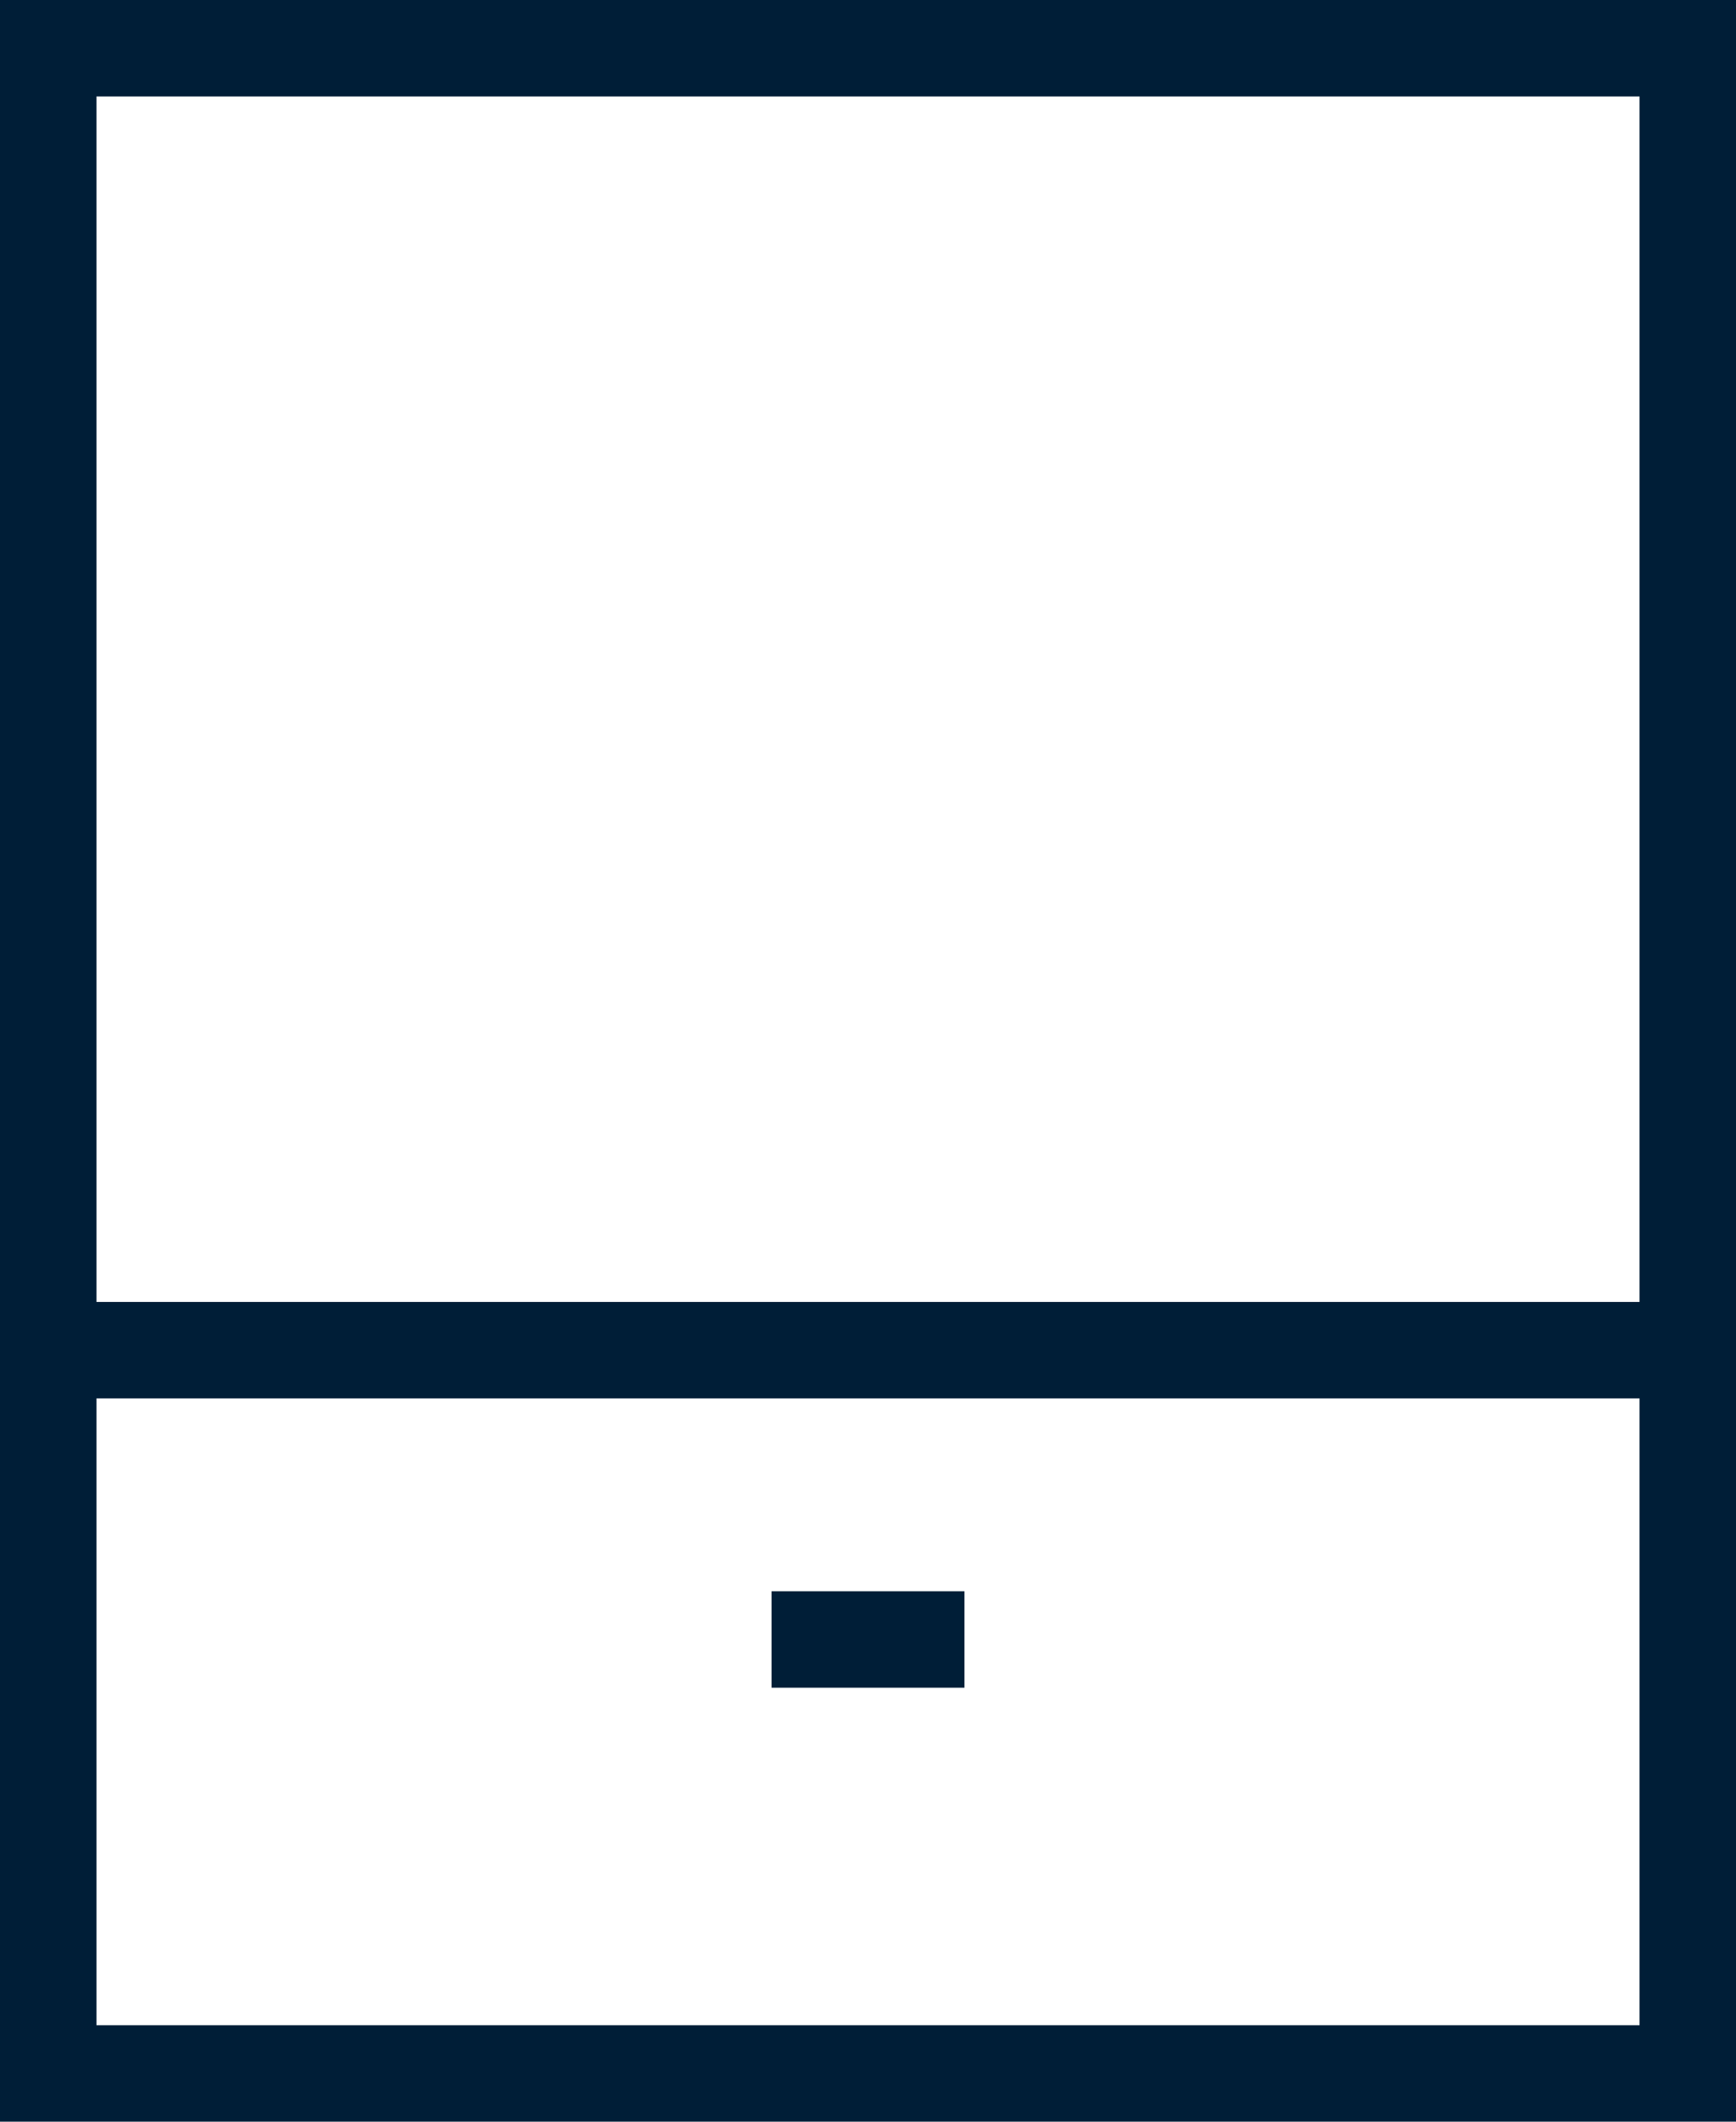 <svg width="18" height="22" viewBox="0 0 18 22" fill="none" xmlns="http://www.w3.org/2000/svg">
<path fill-rule="evenodd" clip-rule="evenodd" d="M8 17.5H10V16.5H8V17.5Z" fill="#001E37"/>
<path fill-rule="evenodd" clip-rule="evenodd" d="M0 0V22H18V0H0ZM17 1H1V13.5L17 13.5V1ZM1 21L1 14.5L17 14.5V21H1Z" fill="#001E37"/>
</svg>
